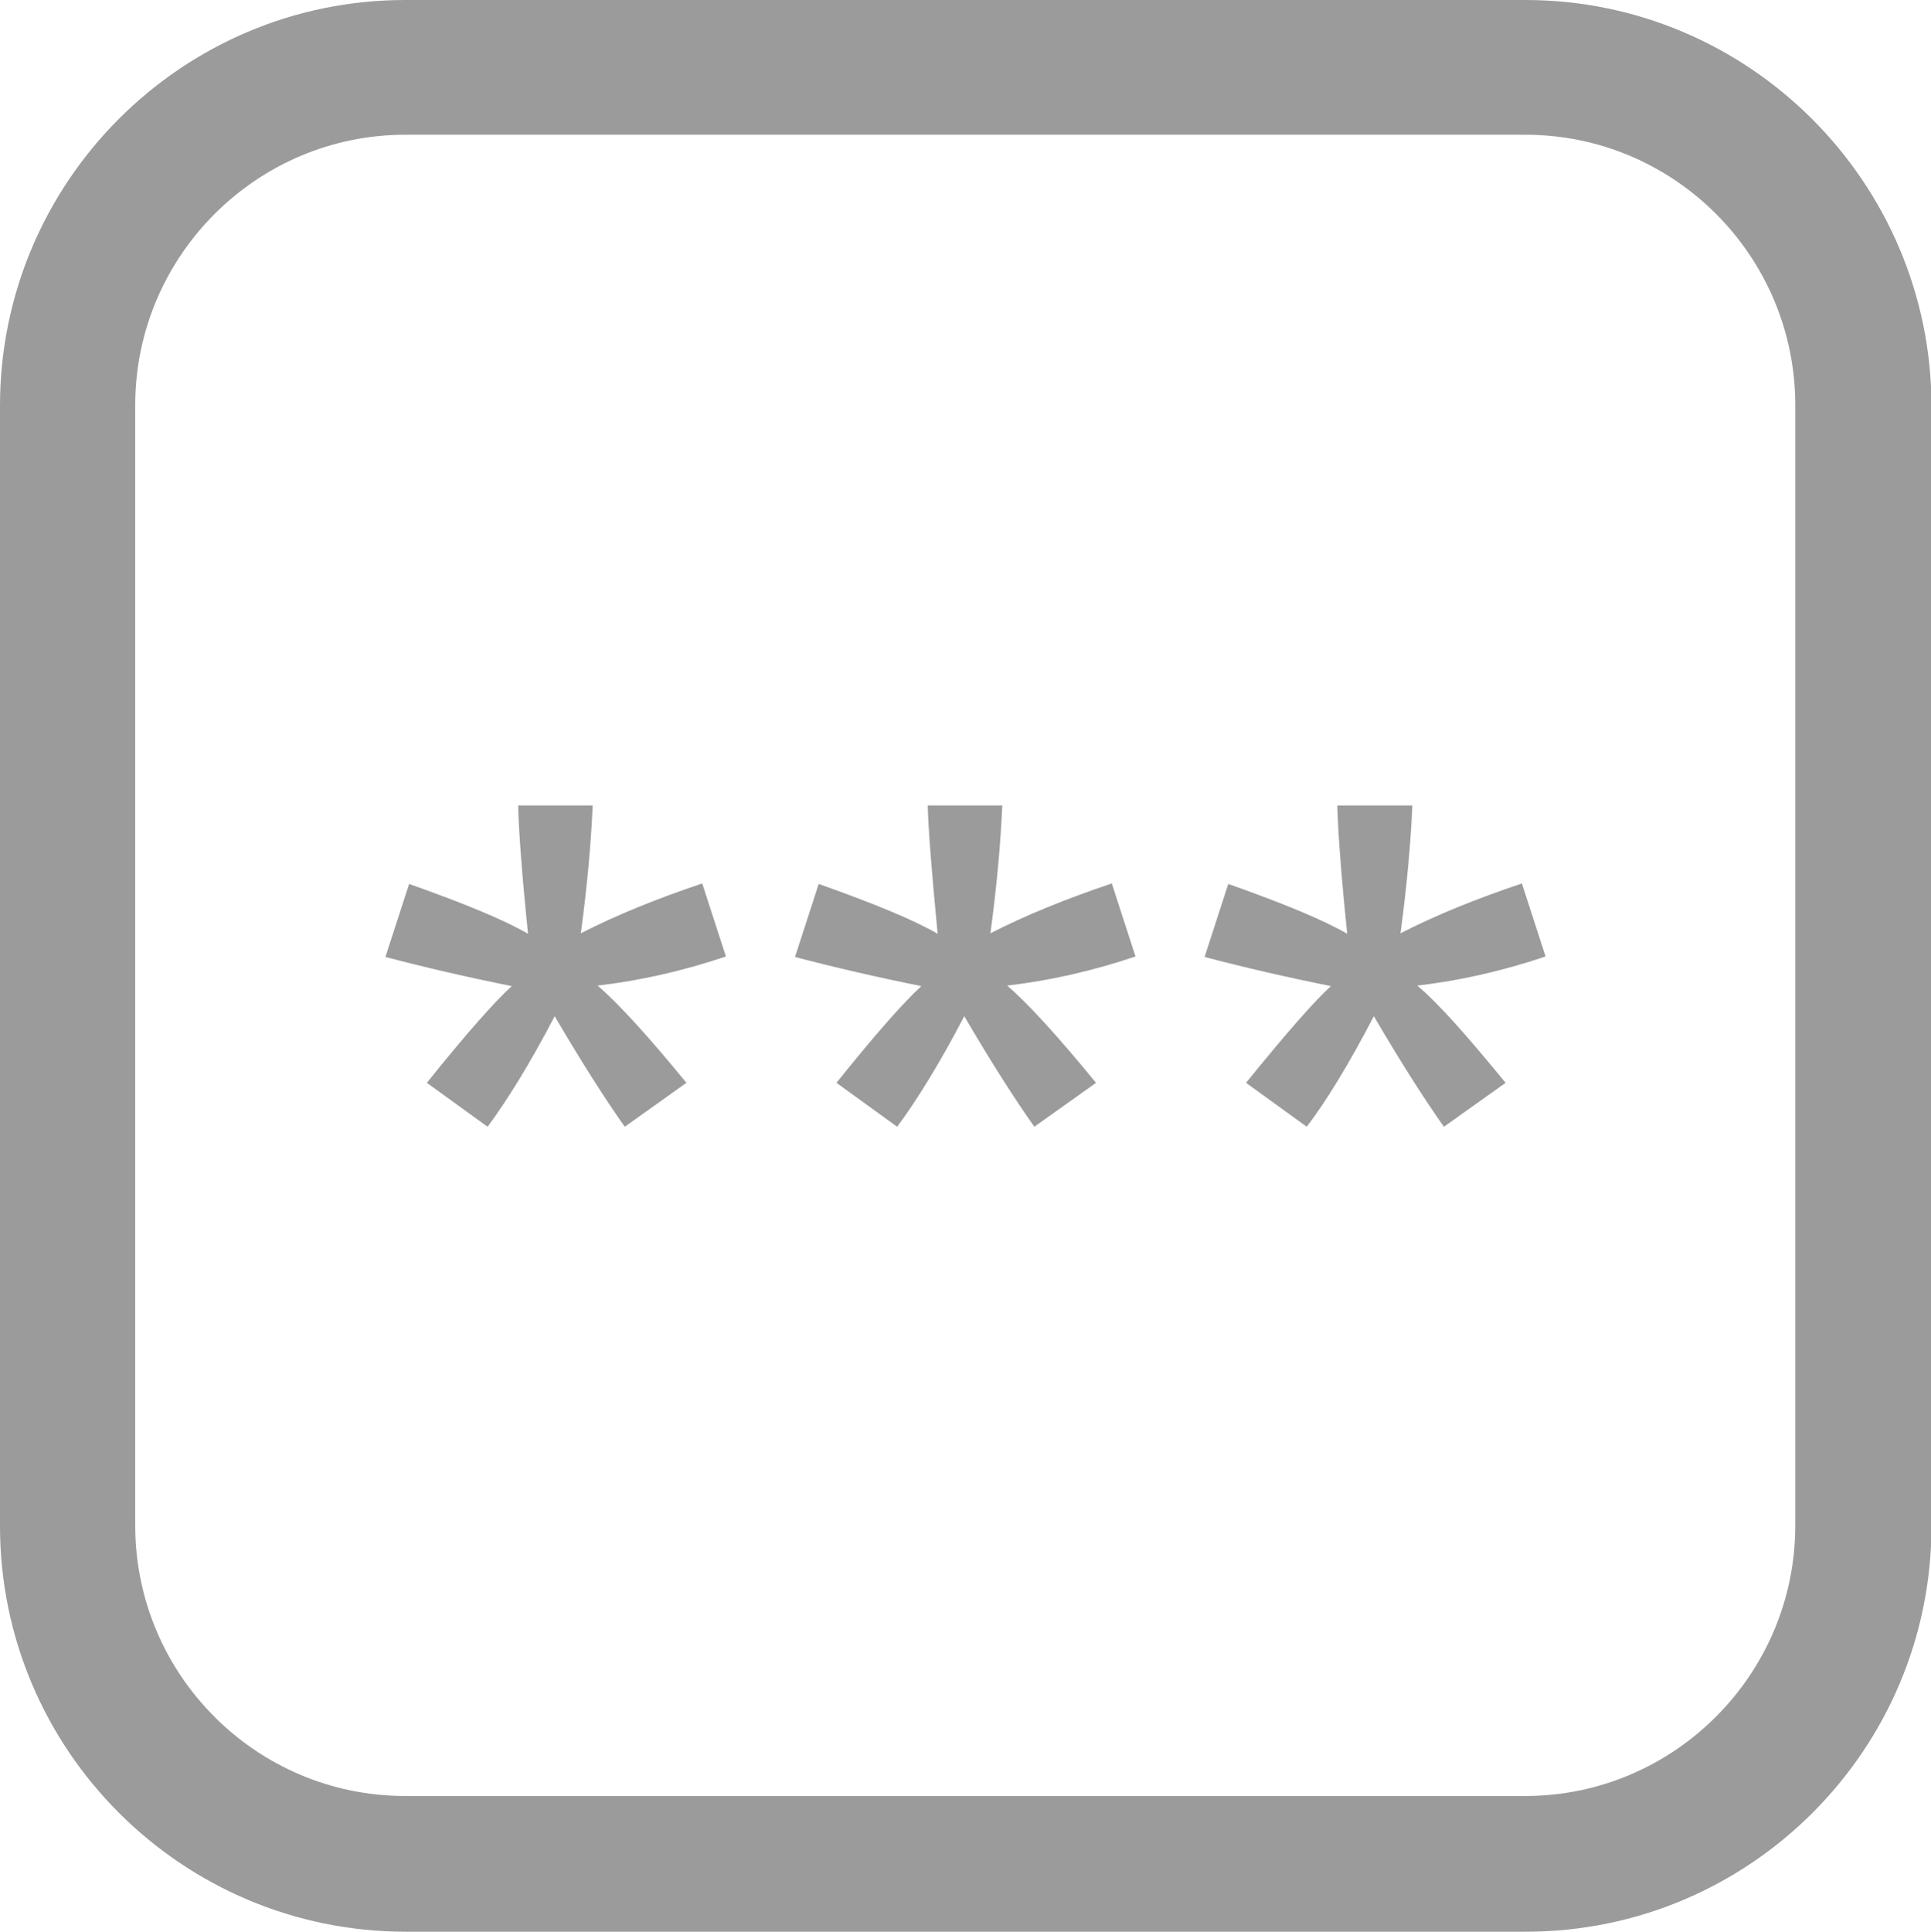 <?xml version="1.0" encoding="utf-8"?>
<!-- Generator: Adobe Illustrator 19.2.1, SVG Export Plug-In . SVG Version: 6.00 Build 0)  -->
<svg version="1.1" id="Layer_1" xmlns="http://www.w3.org/2000/svg" xmlns:xlink="http://www.w3.org/1999/xlink" x="0px" y="0px"
	 viewBox="0 0 391.3 391.4" style="enable-background:new 0 0 391.3 391.4;" xml:space="preserve">
<style type="text/css">
	.st0{fill:#9B9B9B;}
</style>
<path class="st0" d="M309.1,0h-227C36.8,0,0,36.9,0,82.2v227c0,45.4,36.9,82.2,82.2,82.2h227c45.4,0,82.2-36.9,82.2-82.2V271v-8.4
	V128.3v-20.8V82.2C391.3,36.9,354.4,0,309.1,0z M363.8,128.3v134.2l0,0v46.6c0,30.2-24.6,54.8-54.7,54.8h-227
	c-30.2,0-54.7-24.6-54.7-54.8v-227c0-30.2,24.6-54.8,54.7-54.8h227c30.2,0,54.7,24.6,54.7,54.8v25.3V128.3z"/>
<g>
	<path class="st0" d="M142.3,179c-9.2,3.1-17.4,6.4-24.6,10.1c1.4-10.4,2.1-18.9,2.4-25.9H105c0.1,4.7,0.7,13.4,2,26
		c-5-2.9-13.1-6.2-24.1-10.1l-4.8,14.8c8,2.1,16.6,4.1,25.6,5.9c-3.4,3.1-9.2,9.6-17.2,19.6l12.3,8.9c3.8-5.1,8.5-12.6,13.6-22.4
		c5.5,9.4,10.3,16.9,14.2,22.4l12.5-8.9c-7.7-9.4-13.7-16-18-19.7c8.5-1,17.1-2.9,26-5.9L142.3,179z"/>
	<path class="st0" d="M225.3,179c-9.2,3.1-17.4,6.4-24.6,10.1c1.4-10.4,2.1-18.9,2.4-25.9H188c0.1,4.7,0.8,13.4,2,26
		c-5-2.9-13.1-6.2-24.1-10.1l-4.8,14.8c8,2.1,16.6,4.1,25.6,5.9c-3.4,3.1-9.2,9.6-17.2,19.6l12.3,8.9c3.8-5.1,8.5-12.6,13.6-22.4
		c5.5,9.4,10.3,16.9,14.2,22.4l12.5-8.9c-7.7-9.4-13.7-16-18-19.7c8.5-1,17.1-2.9,26-5.9L225.3,179z"/>
	<path class="st0" d="M287.2,199.7c8.5-1,17.1-2.9,26-5.9l-4.8-14.8c-9.2,3.1-17.4,6.4-24.6,10.1c1.4-10.4,2.1-18.9,2.4-25.9H271
		c0.1,4.7,0.7,13.4,2,26c-5-2.9-13.1-6.2-24.1-10.1l-4.8,14.8c8,2.1,16.6,4.1,25.6,5.9c-3.4,3.1-9.1,9.6-17.2,19.6l12.3,8.9
		c3.9-5.1,8.5-12.6,13.6-22.4c5.5,9.4,10.3,16.9,14.2,22.4l12.5-8.9C297.4,210,291.5,203.3,287.2,199.7z"/>
</g>
</svg>
